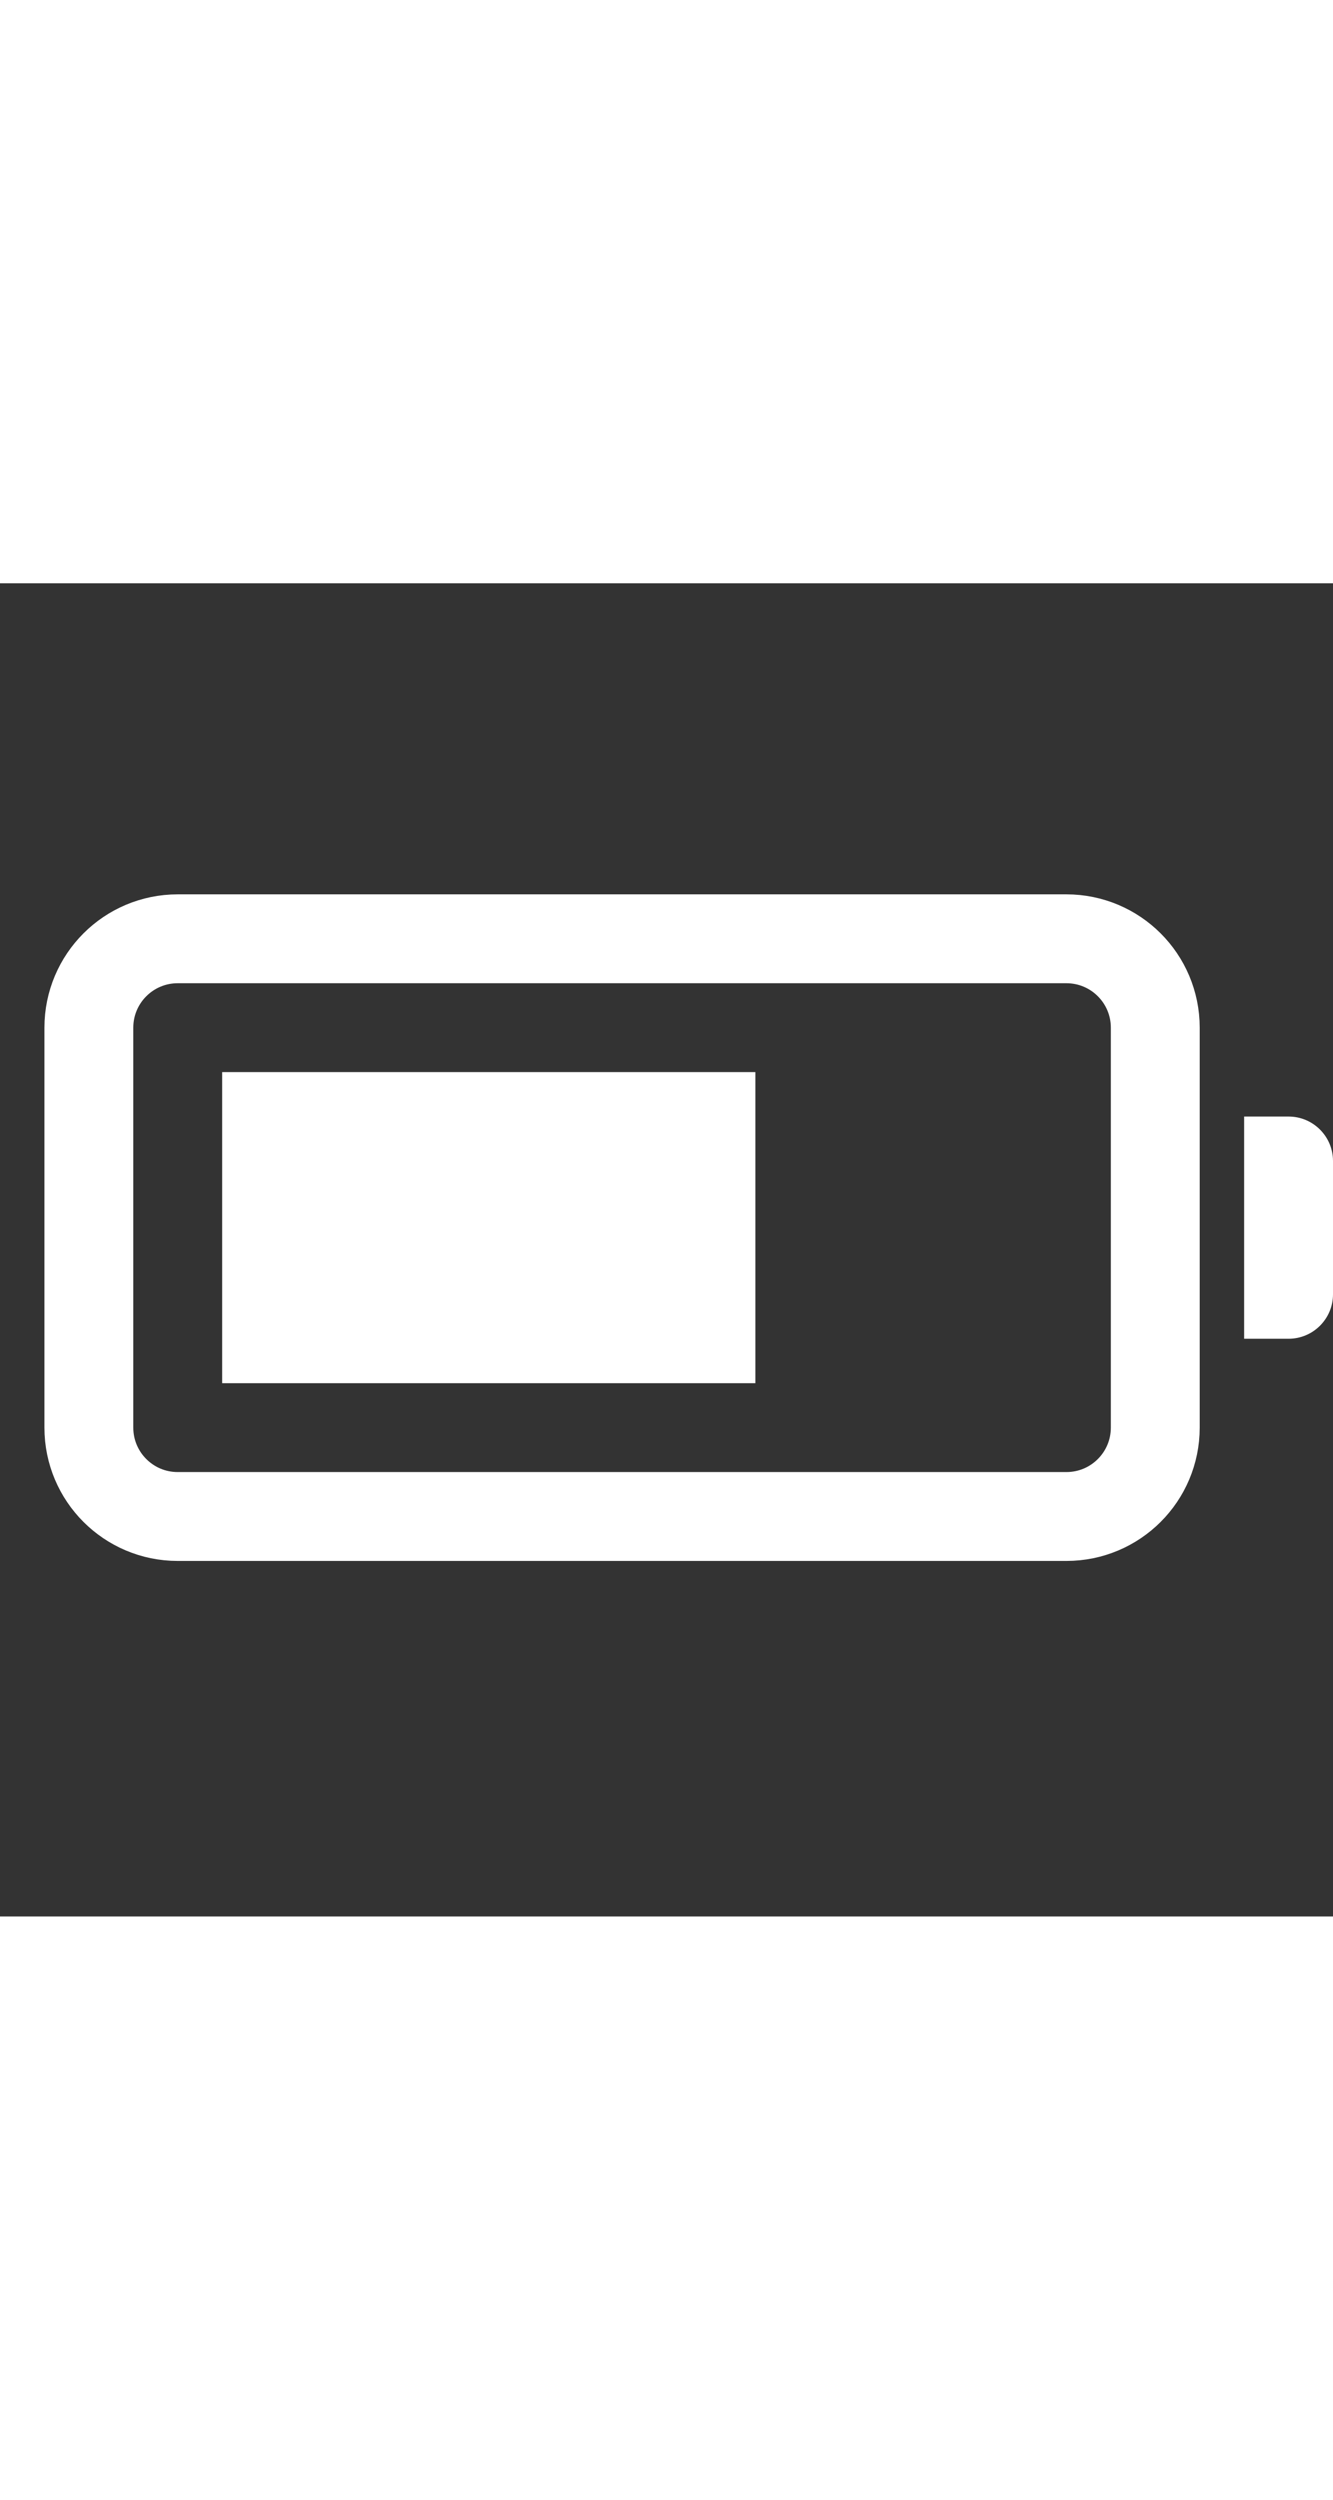 <?xml version="1.0" ?>
<svg id="Layer_1" width="16" style="enable-background:new 0 0 30 30;" version="1.1" viewBox="0 0 30 30" xml:space="preserve" xmlns="http://www.w3.org/2000/svg" xmlns:xlink="http://www.w3.org/1999/xlink">
   <rect x="0" y="0" width="30" height="30" fill="#333333" stroke="none"/>
   <path d="M24,21H4  c-1.105,0-2-0.895-2-2v-9c0-1.105,0.895-2,2-2h20c1.105,0,2,0.895,2,2v9C26,20.105,25.105,21,24,21z" style="fill:none;stroke:#ffffff;stroke-width:2;stroke-linecap:round;stroke-miterlimit:10;"/>
   <path fill="#ffffff" d="M29,17h-1v-5h1c0.552,0,1,0.448,1,1v3C30,16.552,29.552,17,29,17z"/>
   <rect fill="#ffffff" height="7" width="12" x="5" y="11"/>
</svg>
